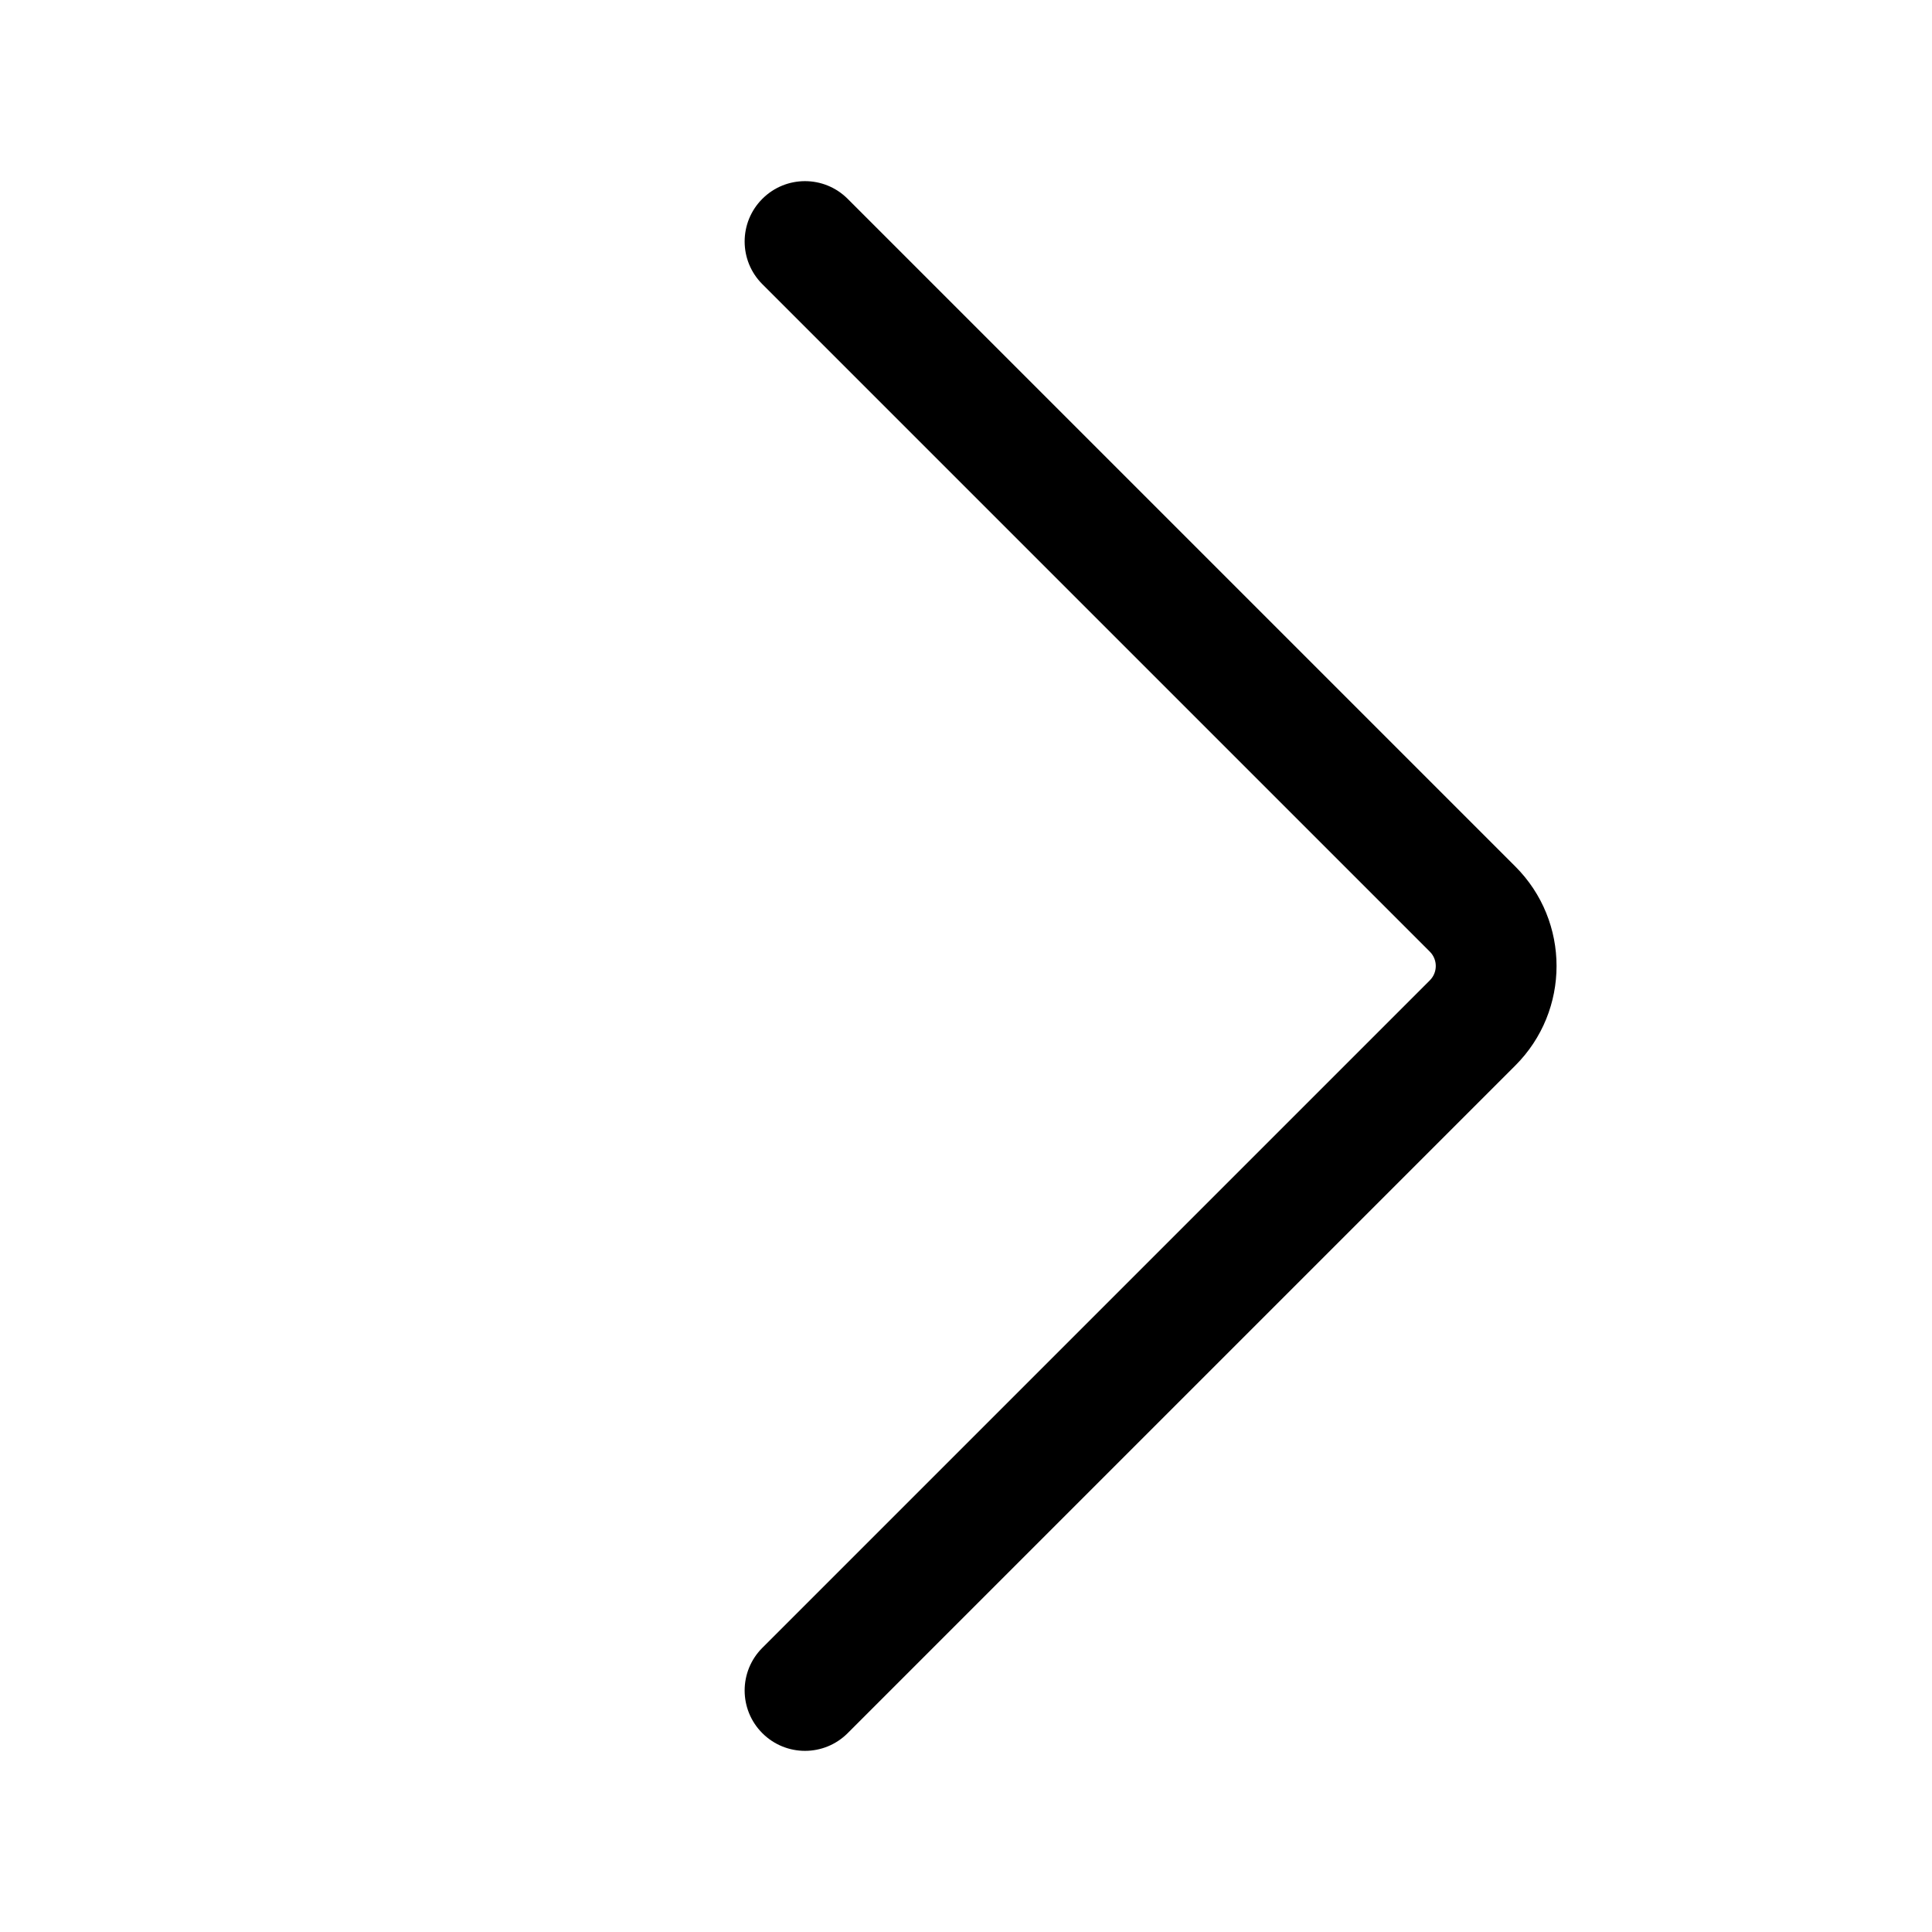 <svg width="24" height="24" viewBox="0 0 24 24" fill="none" xmlns="http://www.w3.org/2000/svg">
<path fill-rule="evenodd" clip-rule="evenodd" d="M9.47 21.53C9.177 21.237 9.177 20.763 9.47 20.47L17.763 12.177C17.86 12.079 17.86 11.921 17.763 11.823L9.47 3.53C9.177 3.237 9.177 2.763 9.47 2.47C9.763 2.177 10.237 2.177 10.53 2.47L18.823 10.763C19.507 11.446 19.507 12.554 18.823 13.237L10.53 21.53C10.237 21.823 9.763 21.823 9.47 21.53Z" fill="black"/>
</svg>
